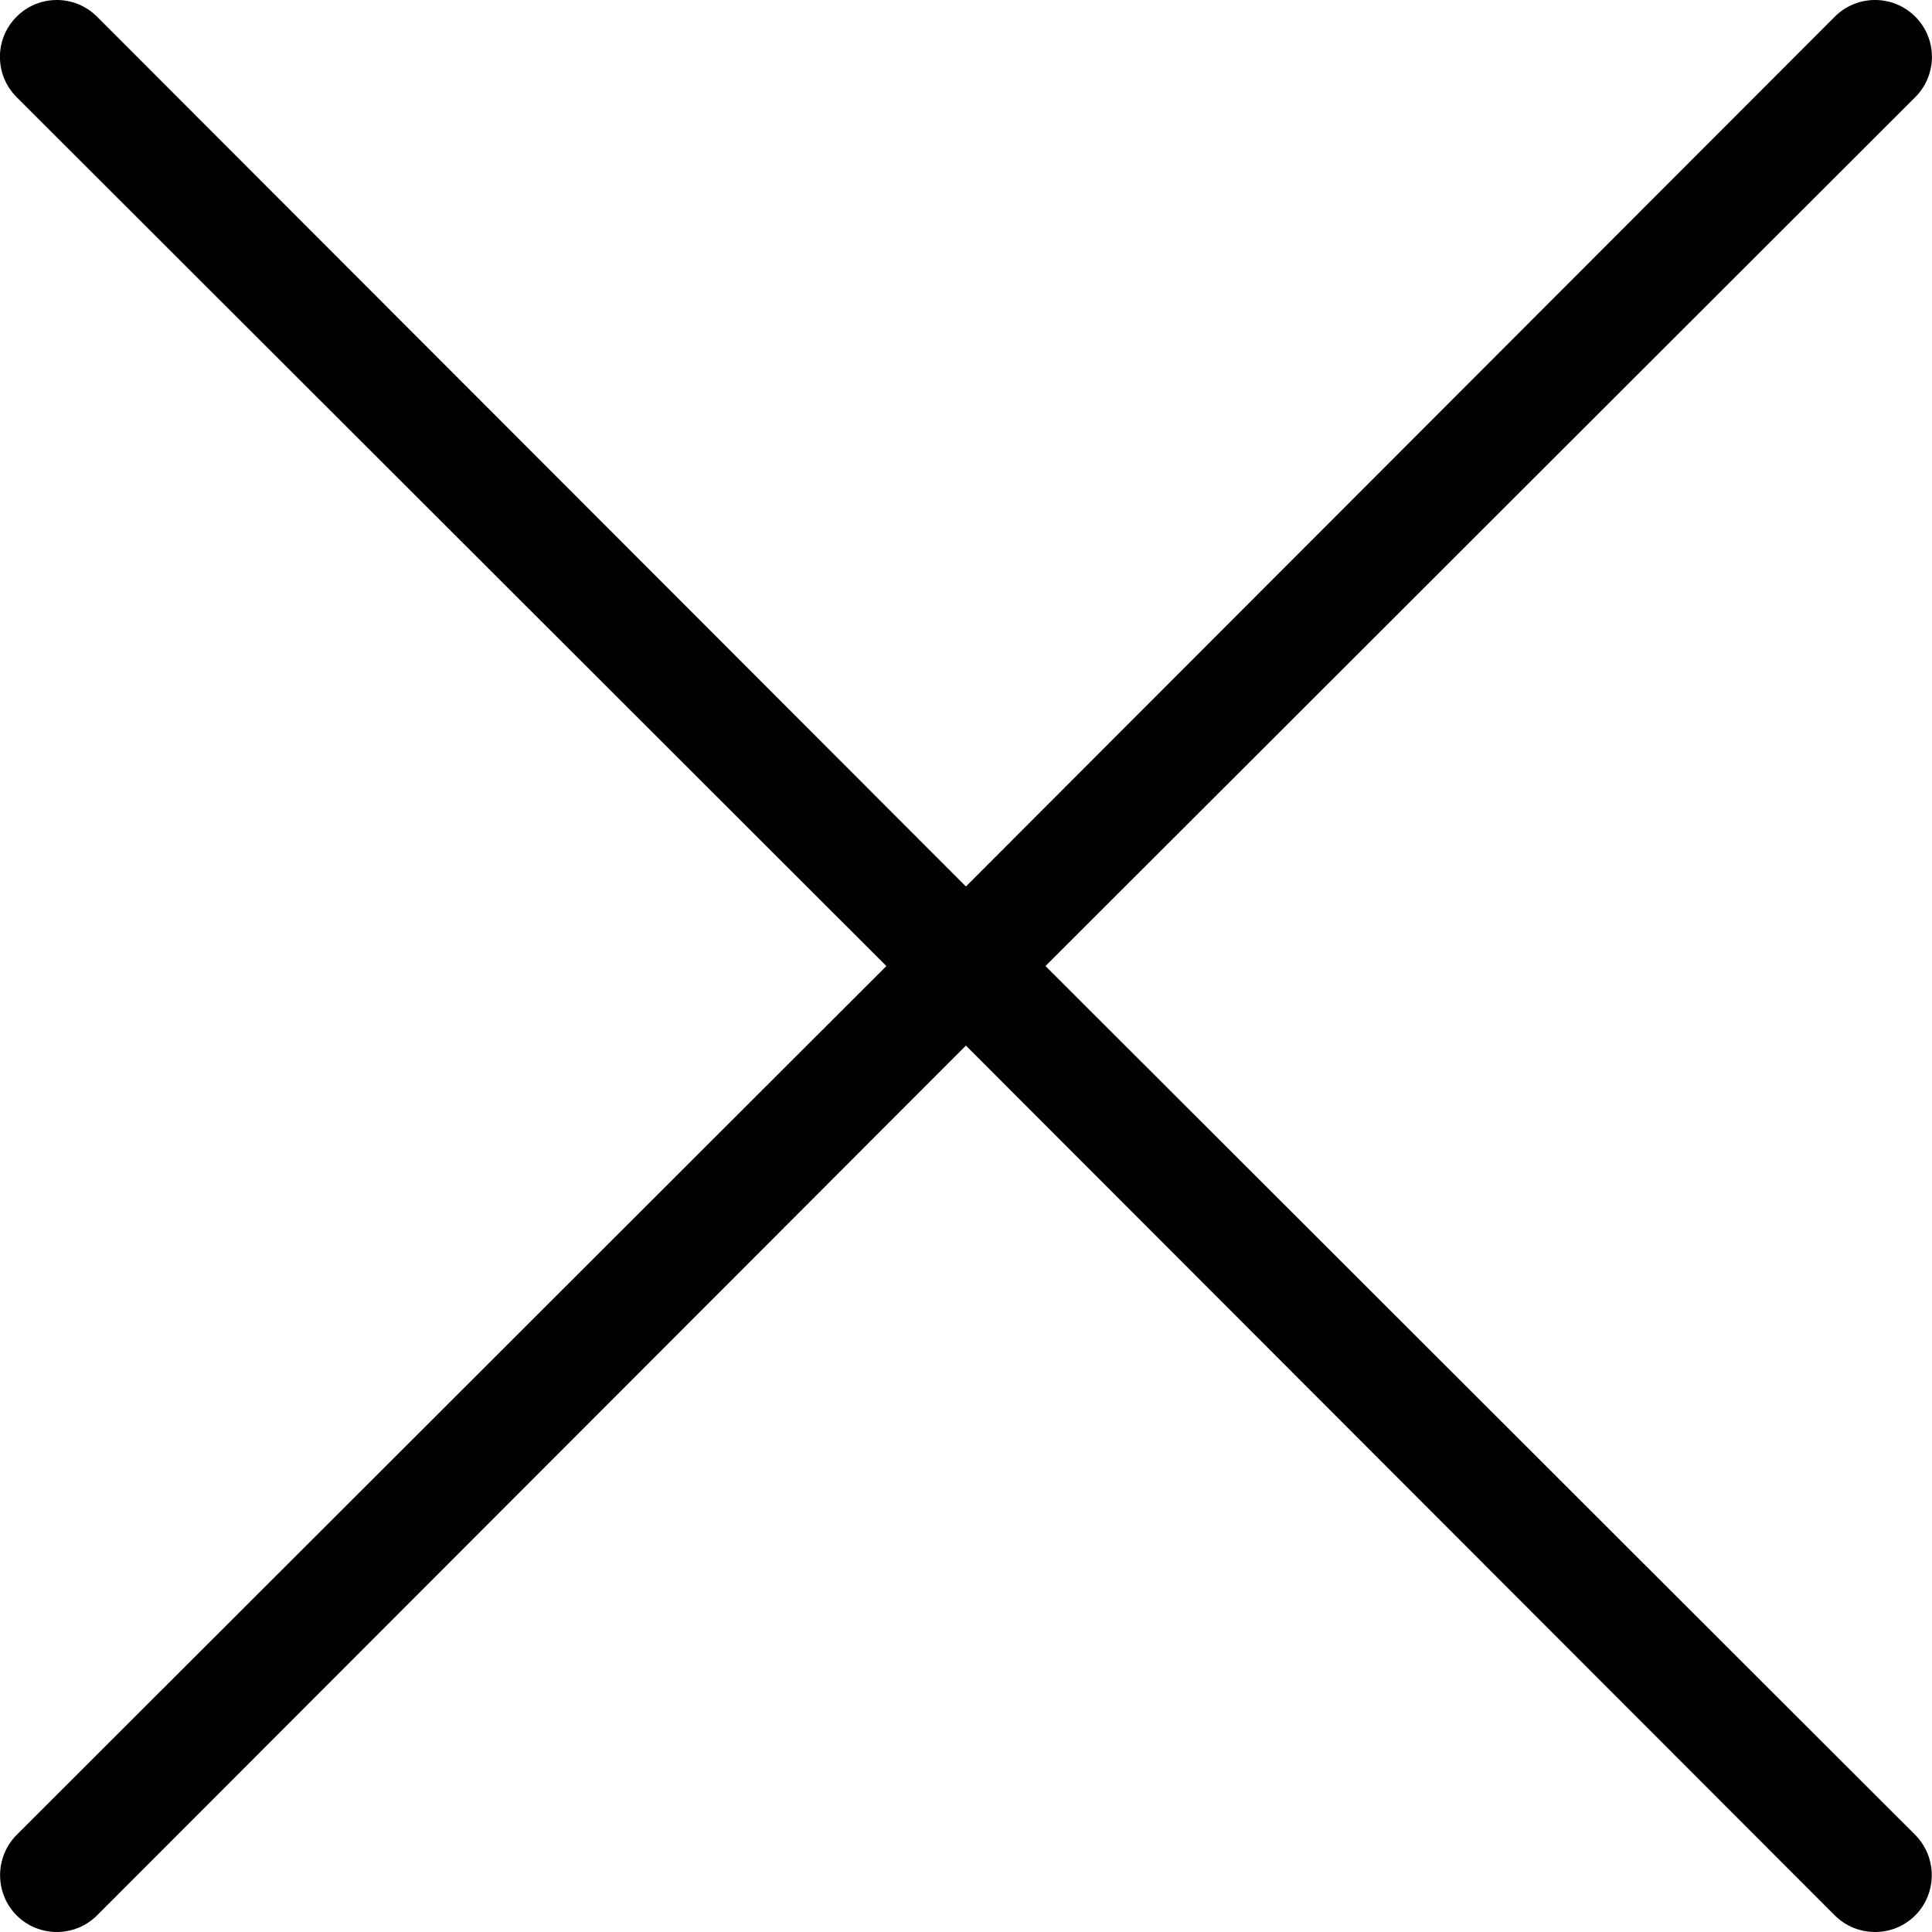 <svg width="100" height="100" viewBox="0 0 100 100" fill="none" xmlns="http://www.w3.org/2000/svg">
<g clip-path="url(#clip0)">
<path d="M54.114 50.002L99.134 5.027C100.284 3.877 100.284 2.013 99.134 0.863C97.984 -0.288 96.119 -0.288 94.969 0.863L49.996 45.884L5.023 0.863C3.873 -0.288 2.009 -0.288 0.859 0.863C-0.291 2.013 -0.291 3.877 0.859 5.027L45.879 50.002L0.859 94.976C-0.28 96.131 -0.28 97.986 0.859 99.141C2.011 100.286 3.871 100.286 5.023 99.141L49.996 54.119L94.969 99.141C96.121 100.286 97.982 100.286 99.134 99.141C100.273 97.986 100.273 96.131 99.134 94.976L54.114 50.002Z" fill="black"/>
</g>
<defs>
<clipPath id="clip0">
<rect width="100" height="100" fill="white"/>
</clipPath>
</defs>
</svg>
